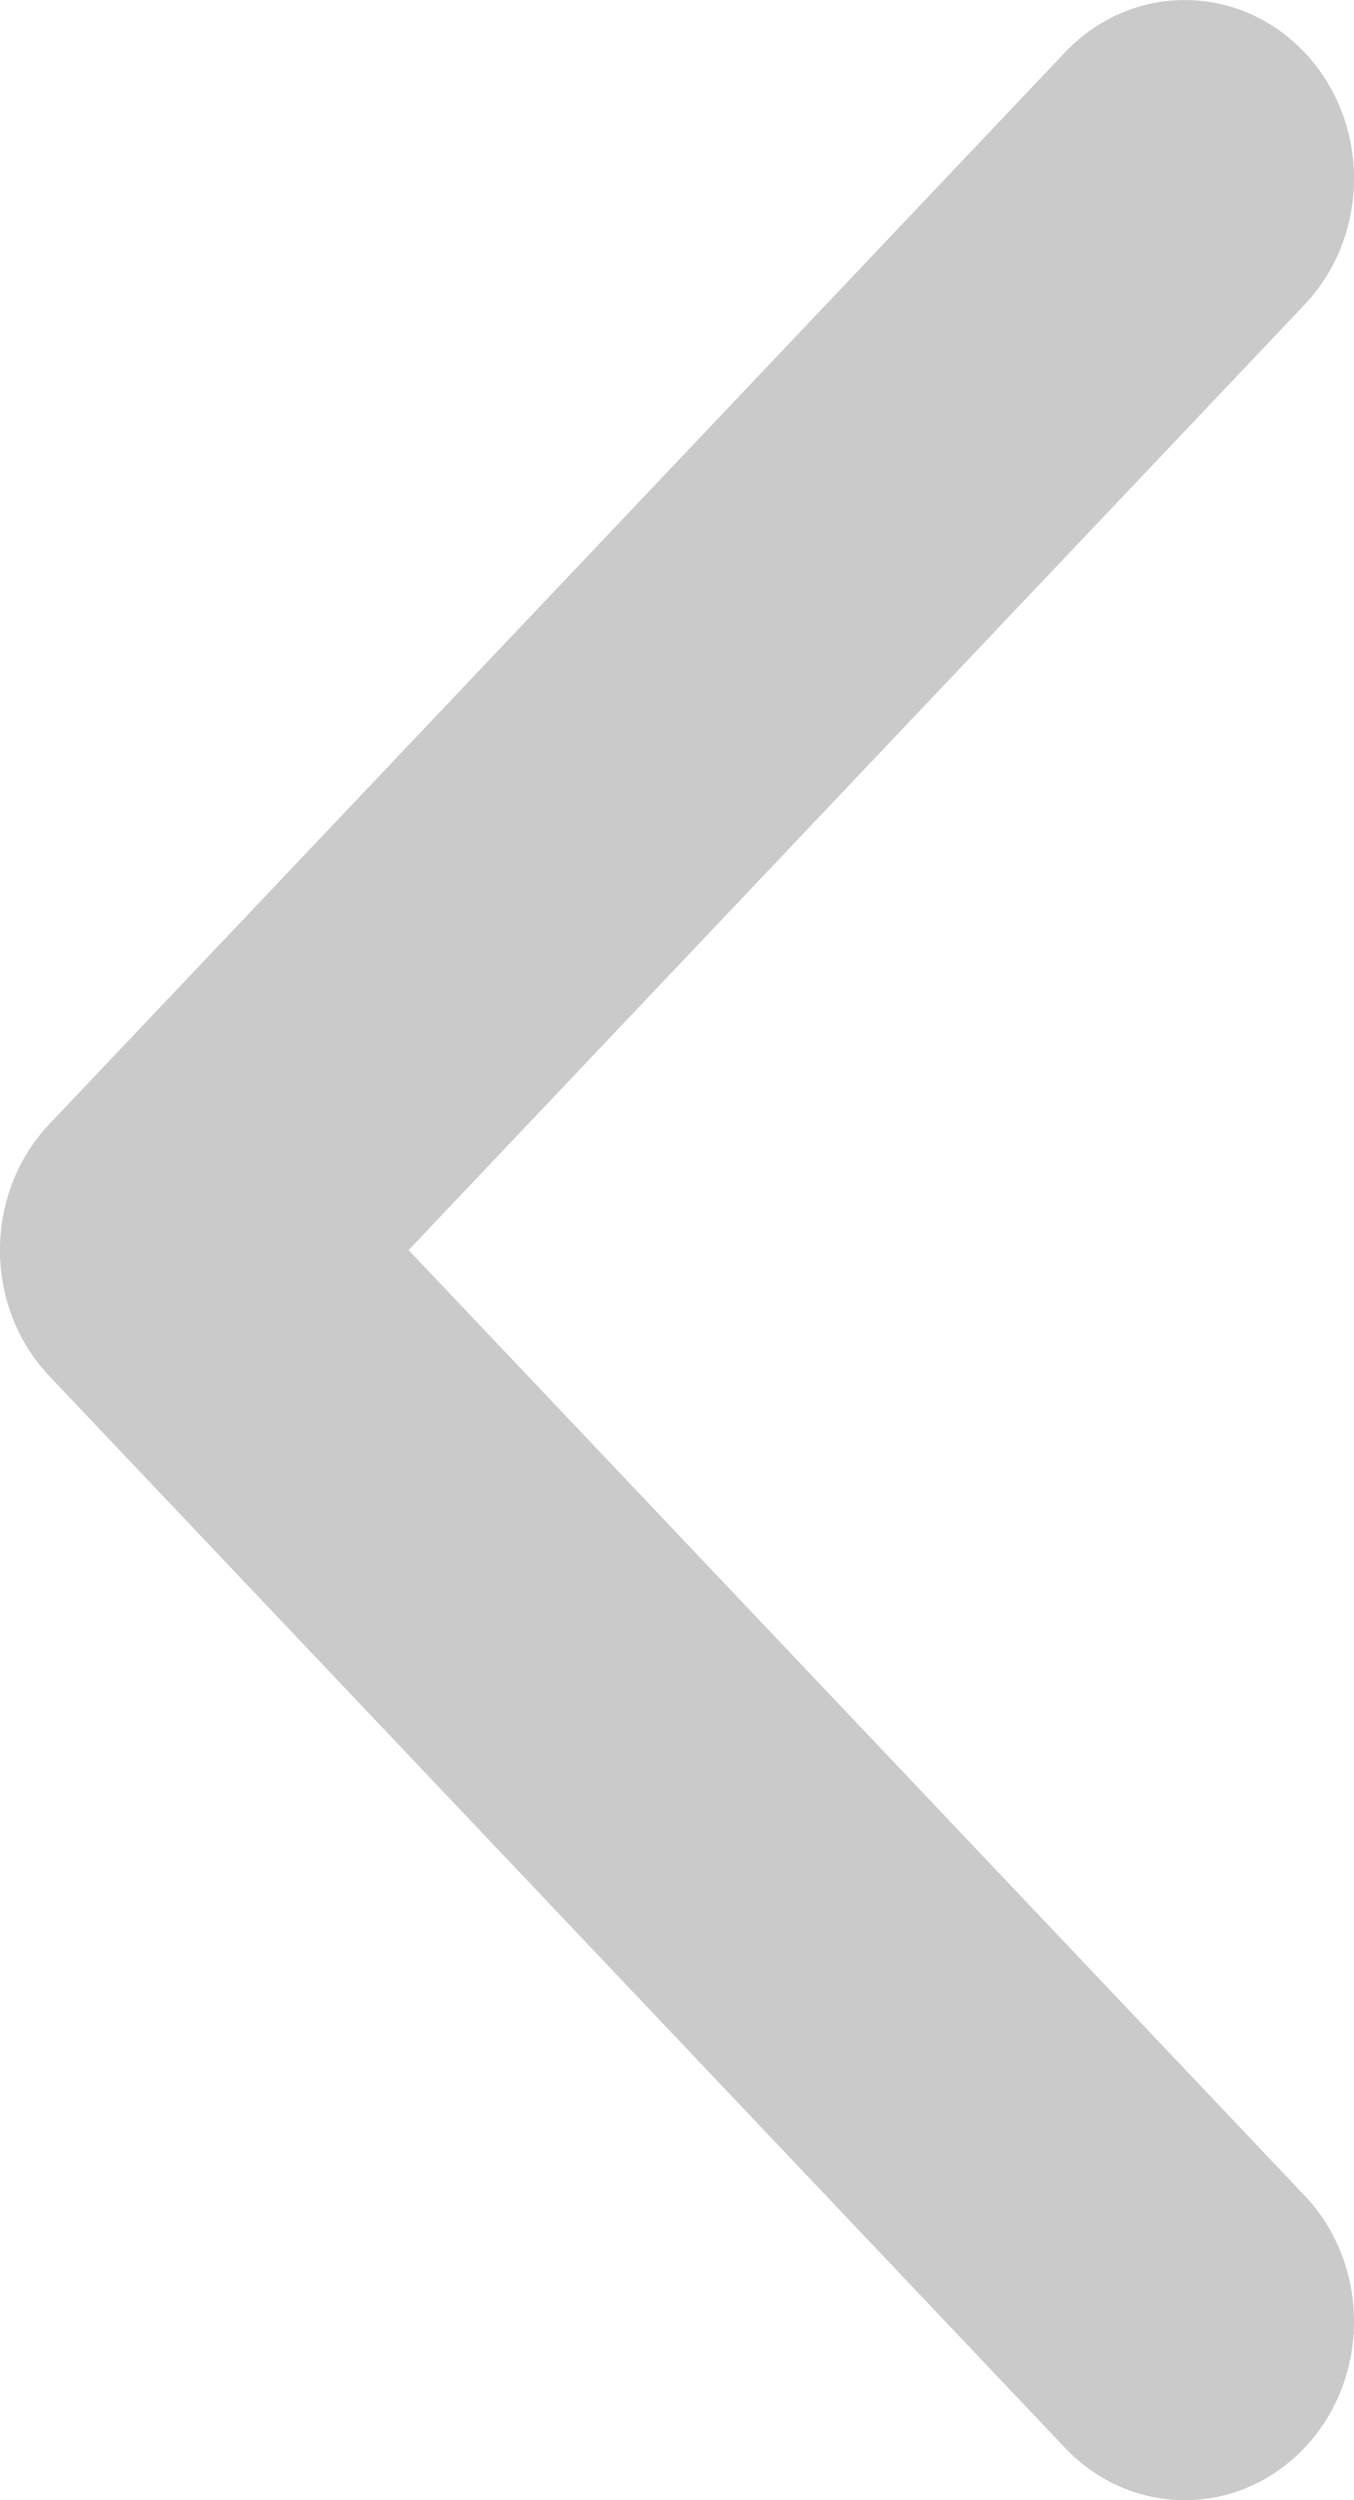 <?xml version="1.0" encoding="UTF-8"?>
<svg width="13px" height="24px" viewBox="0 0 13 24" version="1.1" xmlns="http://www.w3.org/2000/svg" xmlns:xlink="http://www.w3.org/1999/xlink">
    <!-- Generator: Sketch 61 (89581) - https://sketch.com -->
    <title>chevron-left</title>
    <desc>Created with Sketch.</desc>
    <g id="Accueil" stroke="none" stroke-width="1" fill="none" fill-rule="evenodd">
        <g id="Homepage-01" transform="translate(-786, -1021)" fill="#CACACA" fill-rule="nonzero">
            <g id="chevron-right" transform="translate(792.5, 1033) scale(-1, 1) translate(-792.5, -1033) translate(786, 1021)">
                <path d="M9.077,12 L0.476,21.074 C-0.159,21.743 -0.159,22.828 0.476,23.498 C1.111,24.167 2.139,24.167 2.774,23.498 L12.524,13.212 C13.159,12.543 13.159,11.457 12.524,10.788 L2.774,0.502 C2.139,-0.167 1.111,-0.167 0.476,0.502 C-0.159,1.172 -0.159,2.257 0.476,2.926 L9.077,12 Z"></path>
            </g>
        </g>
    </g>
</svg>